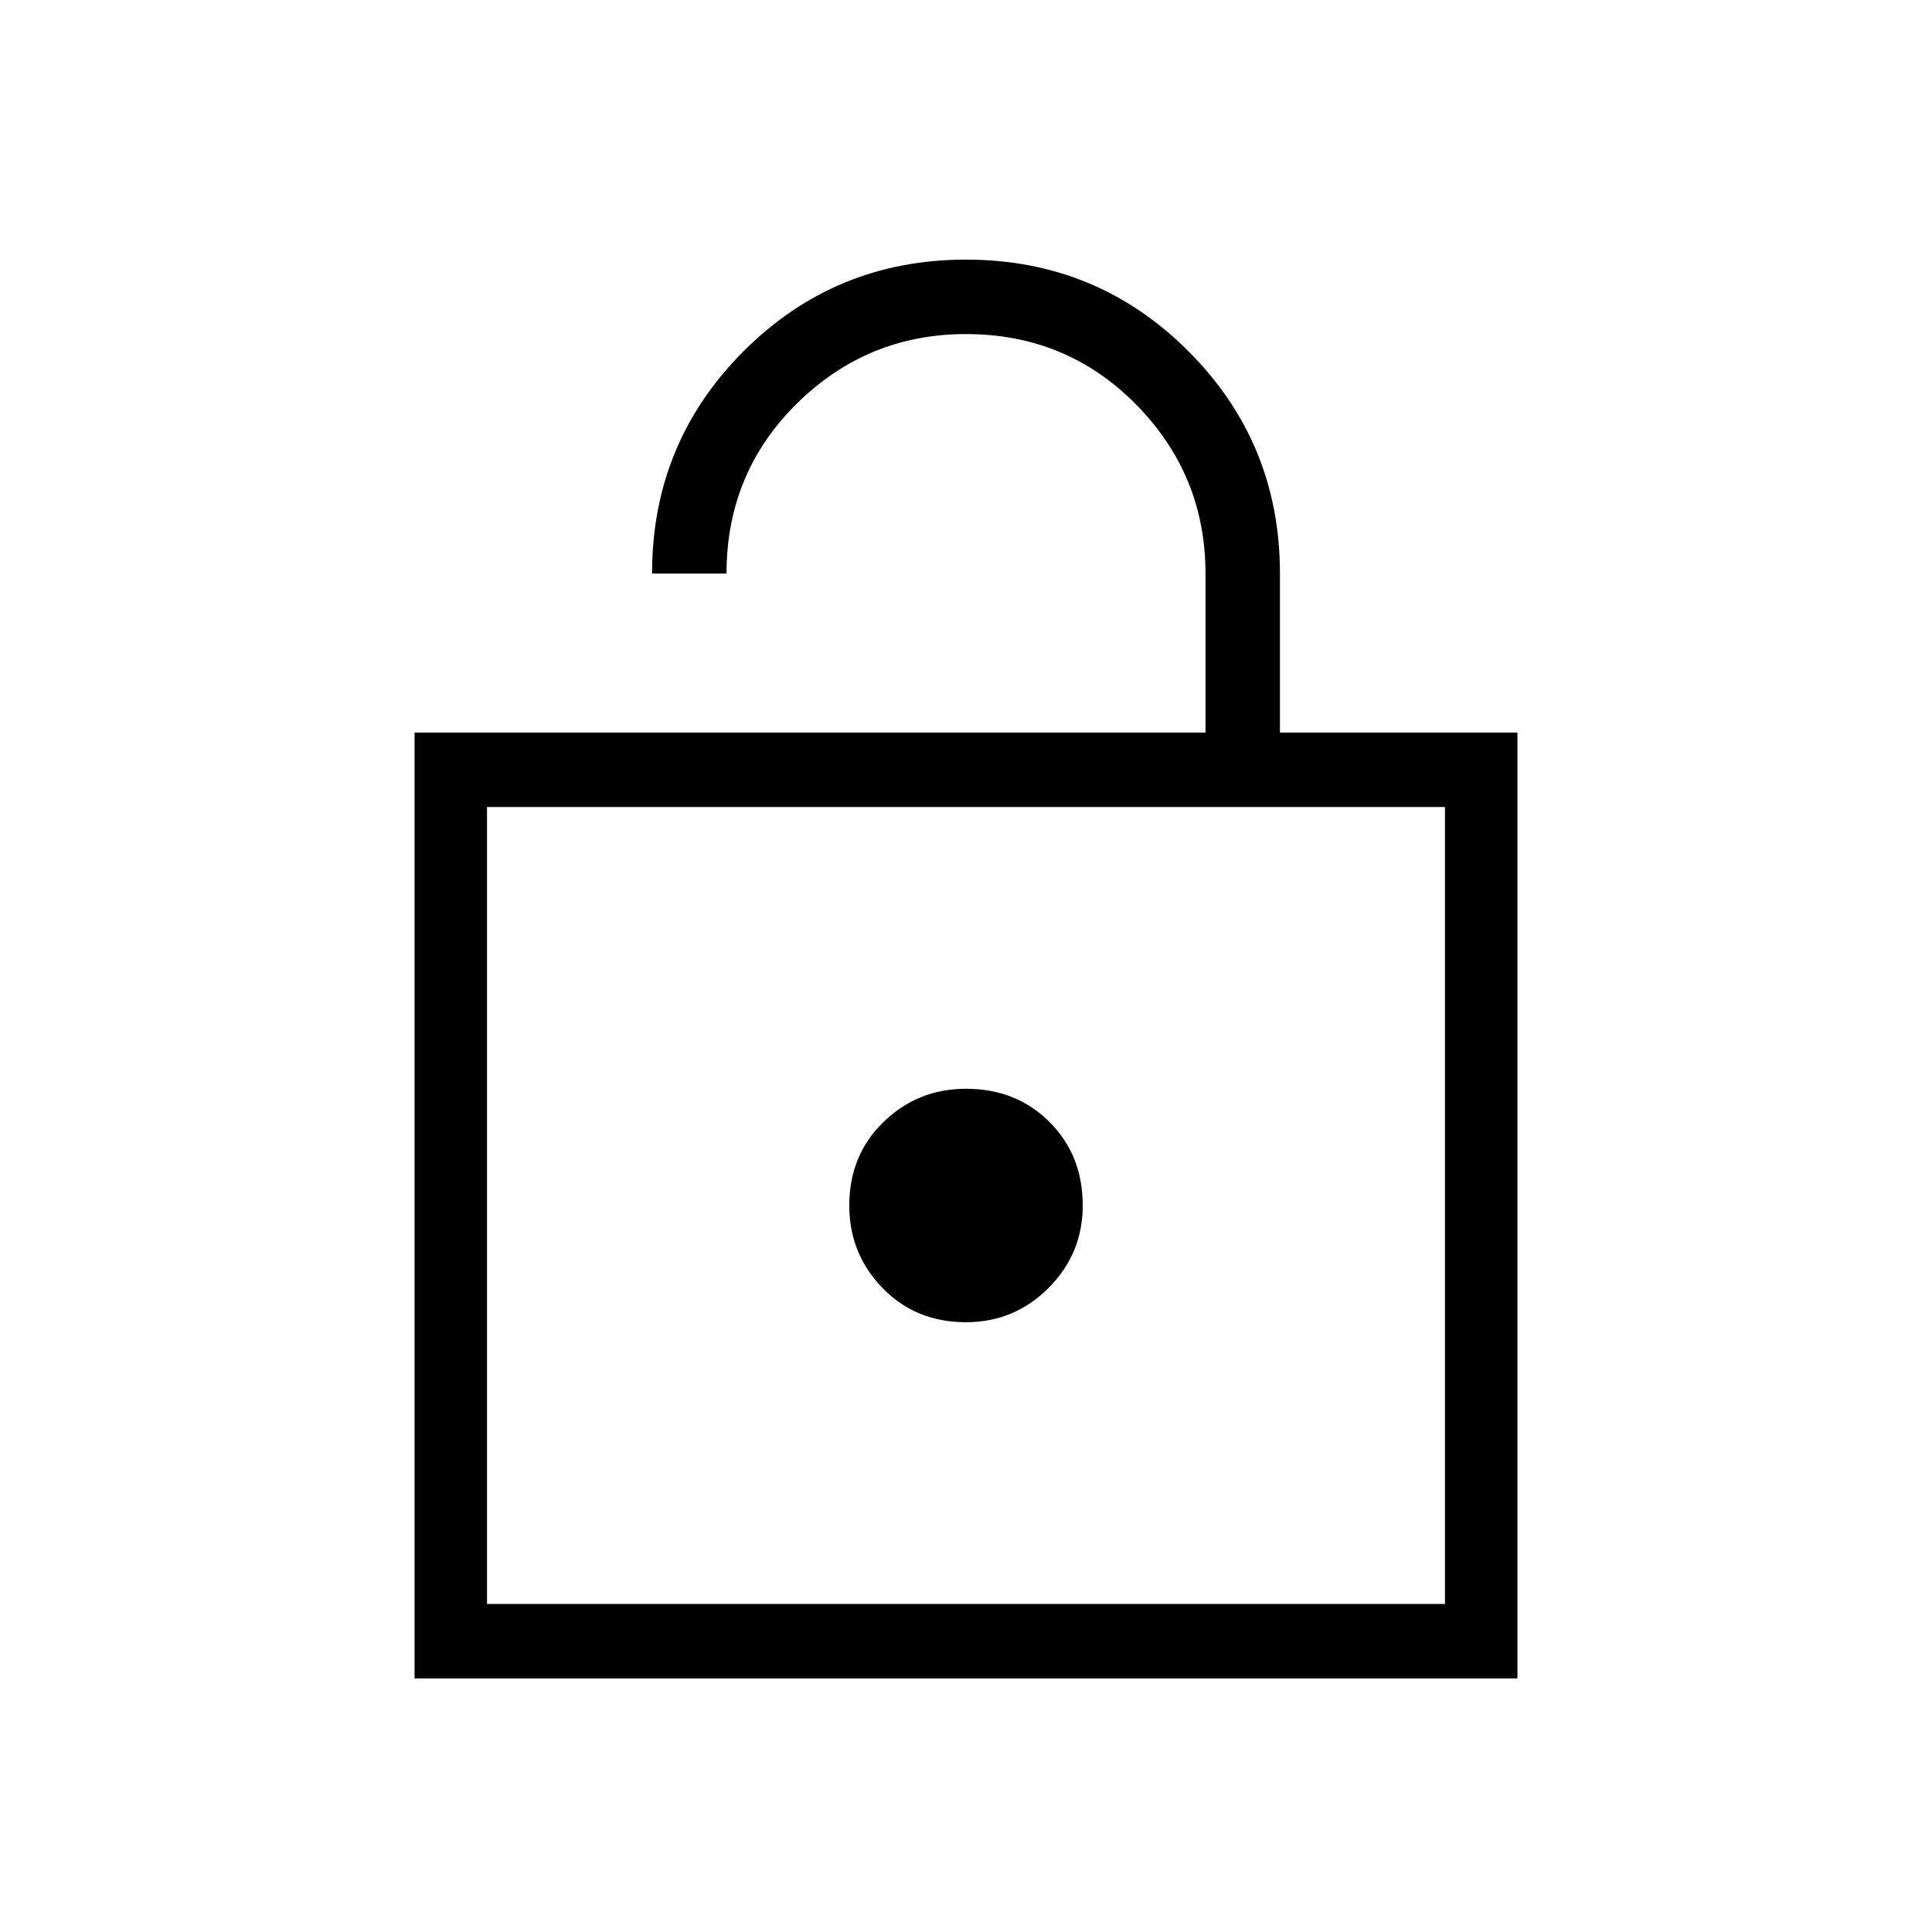<svg xmlns="http://www.w3.org/2000/svg" height="24" width="24"><path d="M5.15 20.85V9.1h9.825V7.125q0-1.225-.862-2.1Q13.25 4.15 12 4.15q-1.225 0-2.1.862-.875.863-.875 2.113H8.1q0-1.625 1.138-2.763Q10.375 3.225 12 3.225t2.762 1.137Q15.9 5.5 15.9 7.125V9.1h2.95v11.75Zm.9-.925h11.9v-9.9H6.05Zm5.95-3.5q.6 0 1.025-.425.425-.425.425-1.025 0-.625-.412-1.037-.413-.413-1.038-.413-.6 0-1.025.413-.425.412-.425 1.037 0 .6.413 1.025.412.425 1.037.425Zm-5.95 3.5v-9.9 9.9Z"/></svg>